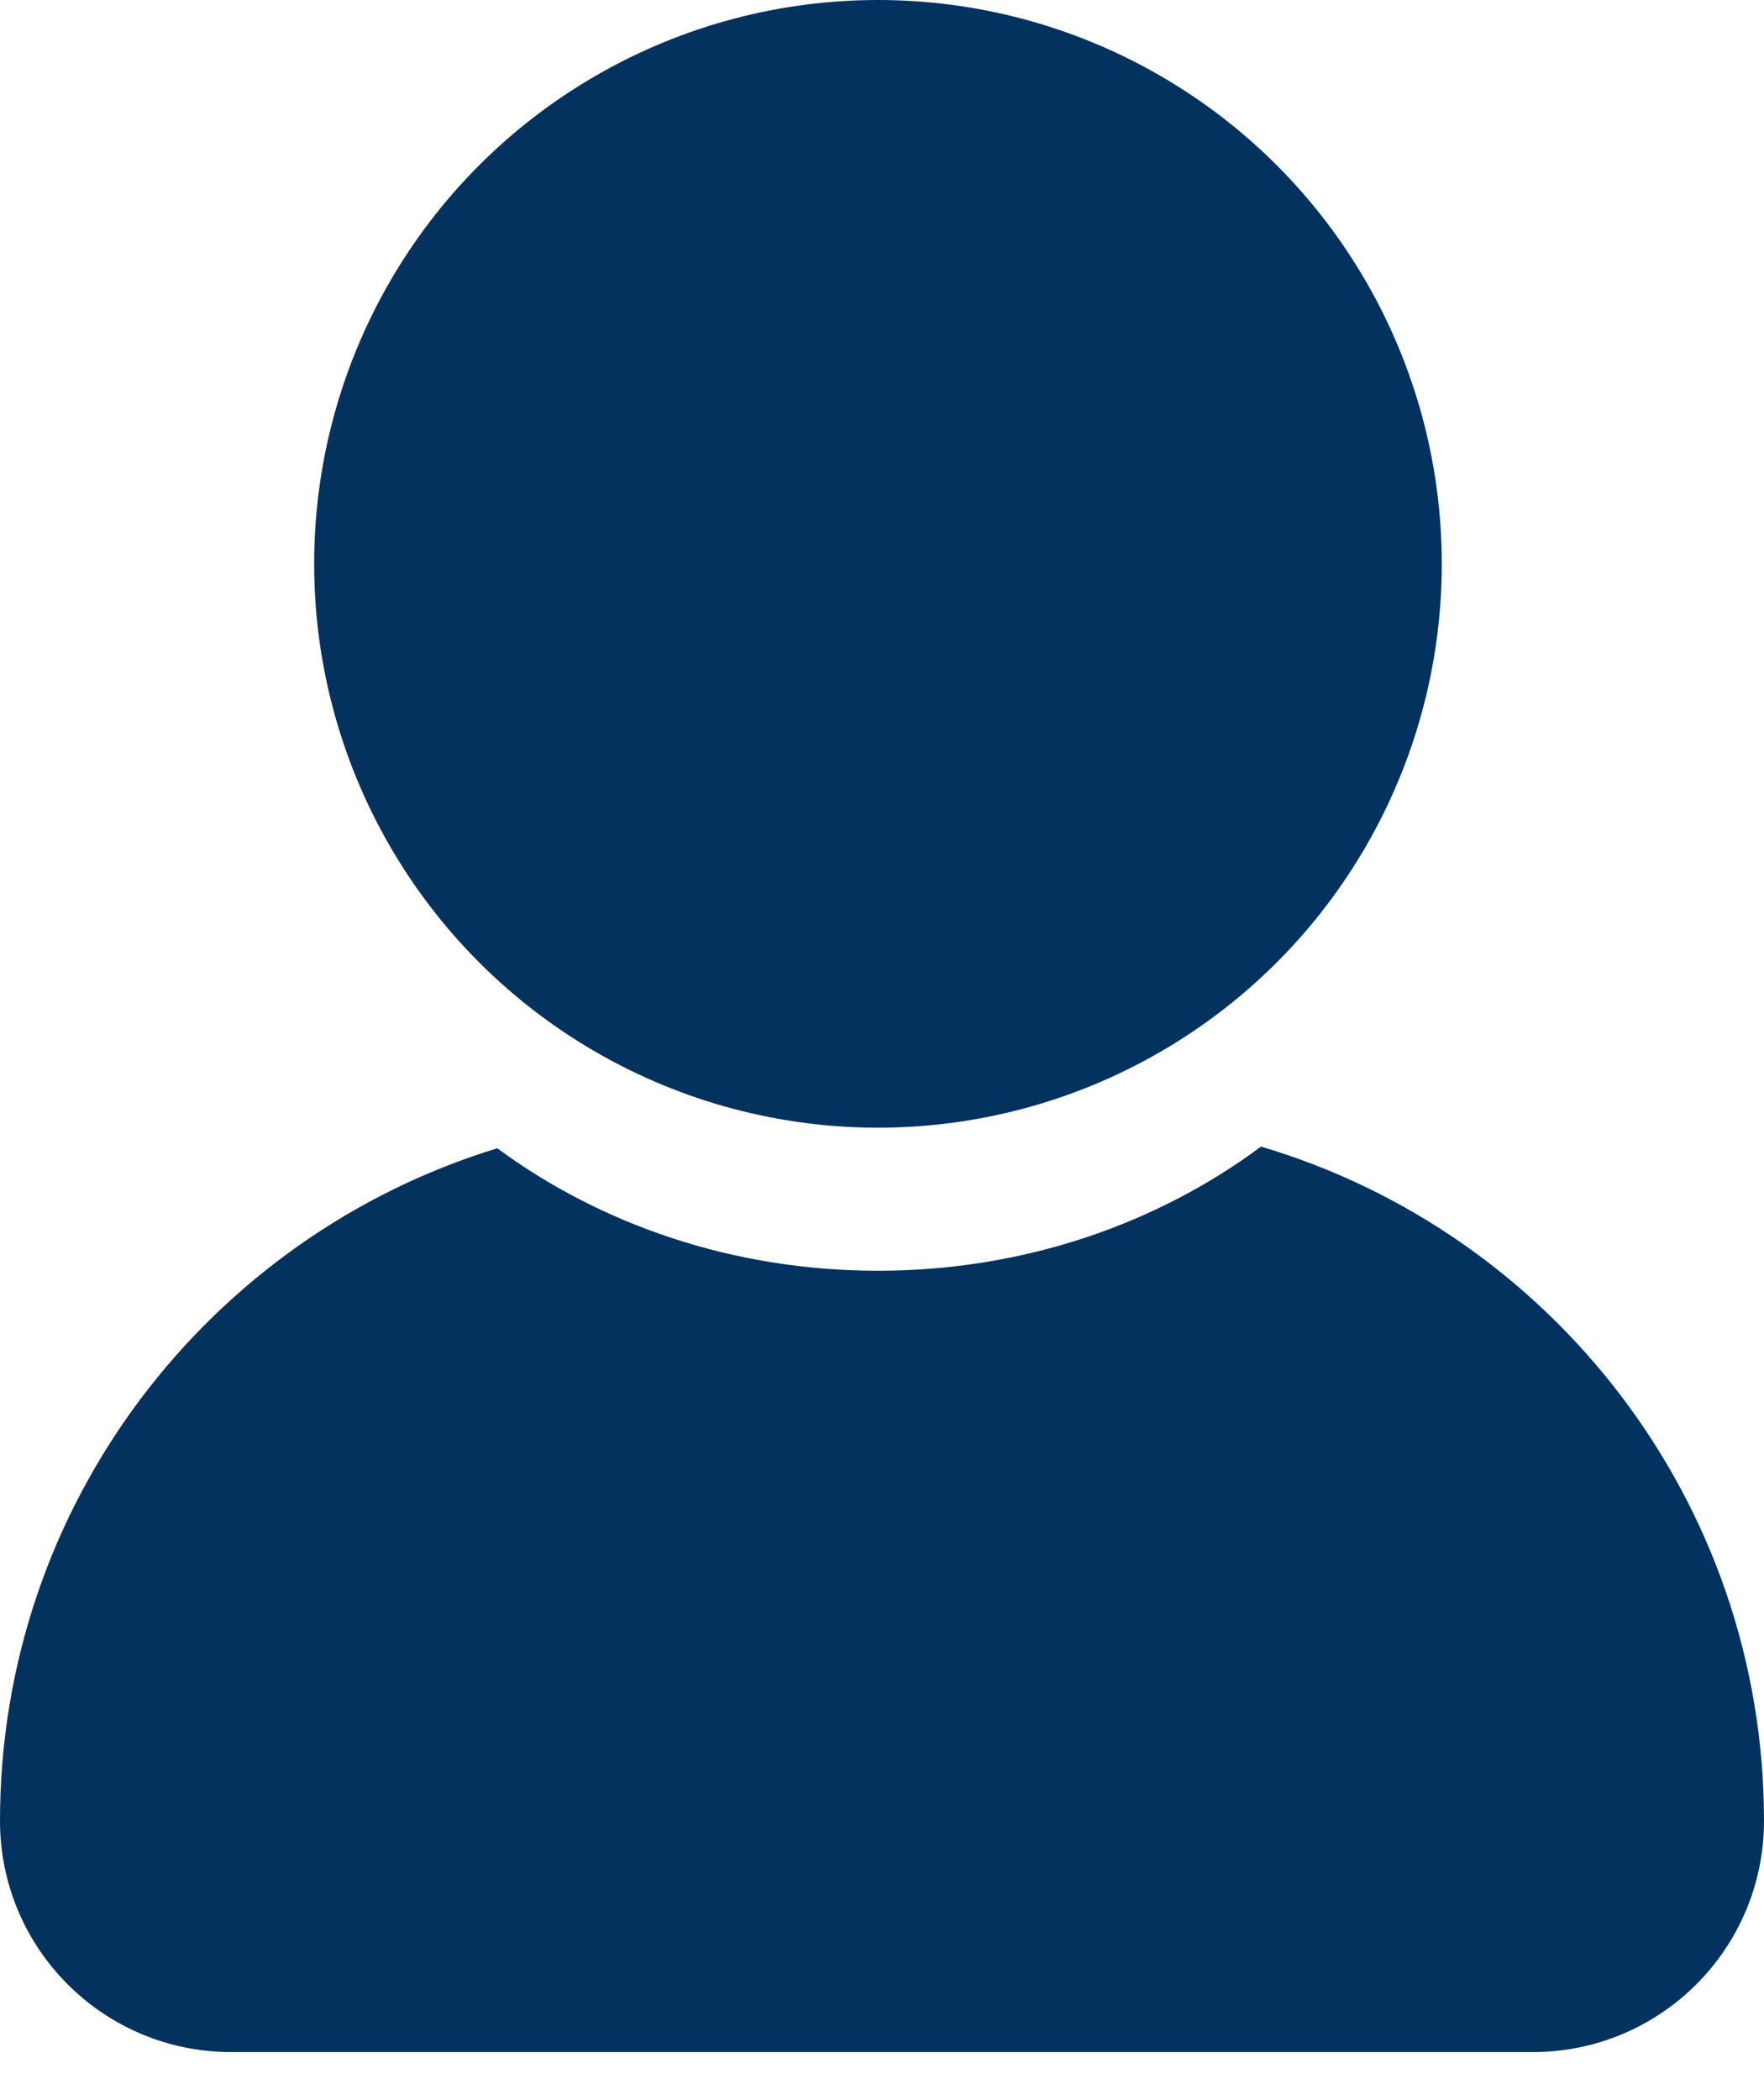 <svg width="21" height="25" viewBox="0 0 21 25" fill="none" xmlns="http://www.w3.org/2000/svg">
<path fill-rule="evenodd" clip-rule="evenodd" d="M5.92 13.669C2.493 14.717 0 17.905 0 21.676C0 23.196 1.232 24.428 2.752 24.428H18.248C19.768 24.428 21 23.196 21 21.676C21 17.881 18.474 14.675 15.012 13.649C13.771 14.572 12.183 15.127 10.452 15.127C8.734 15.127 7.157 14.581 5.92 13.669Z" fill="#04325F"/>
<circle cx="10.452" cy="6.712" r="6.712" fill="#04325F"/>
</svg>
